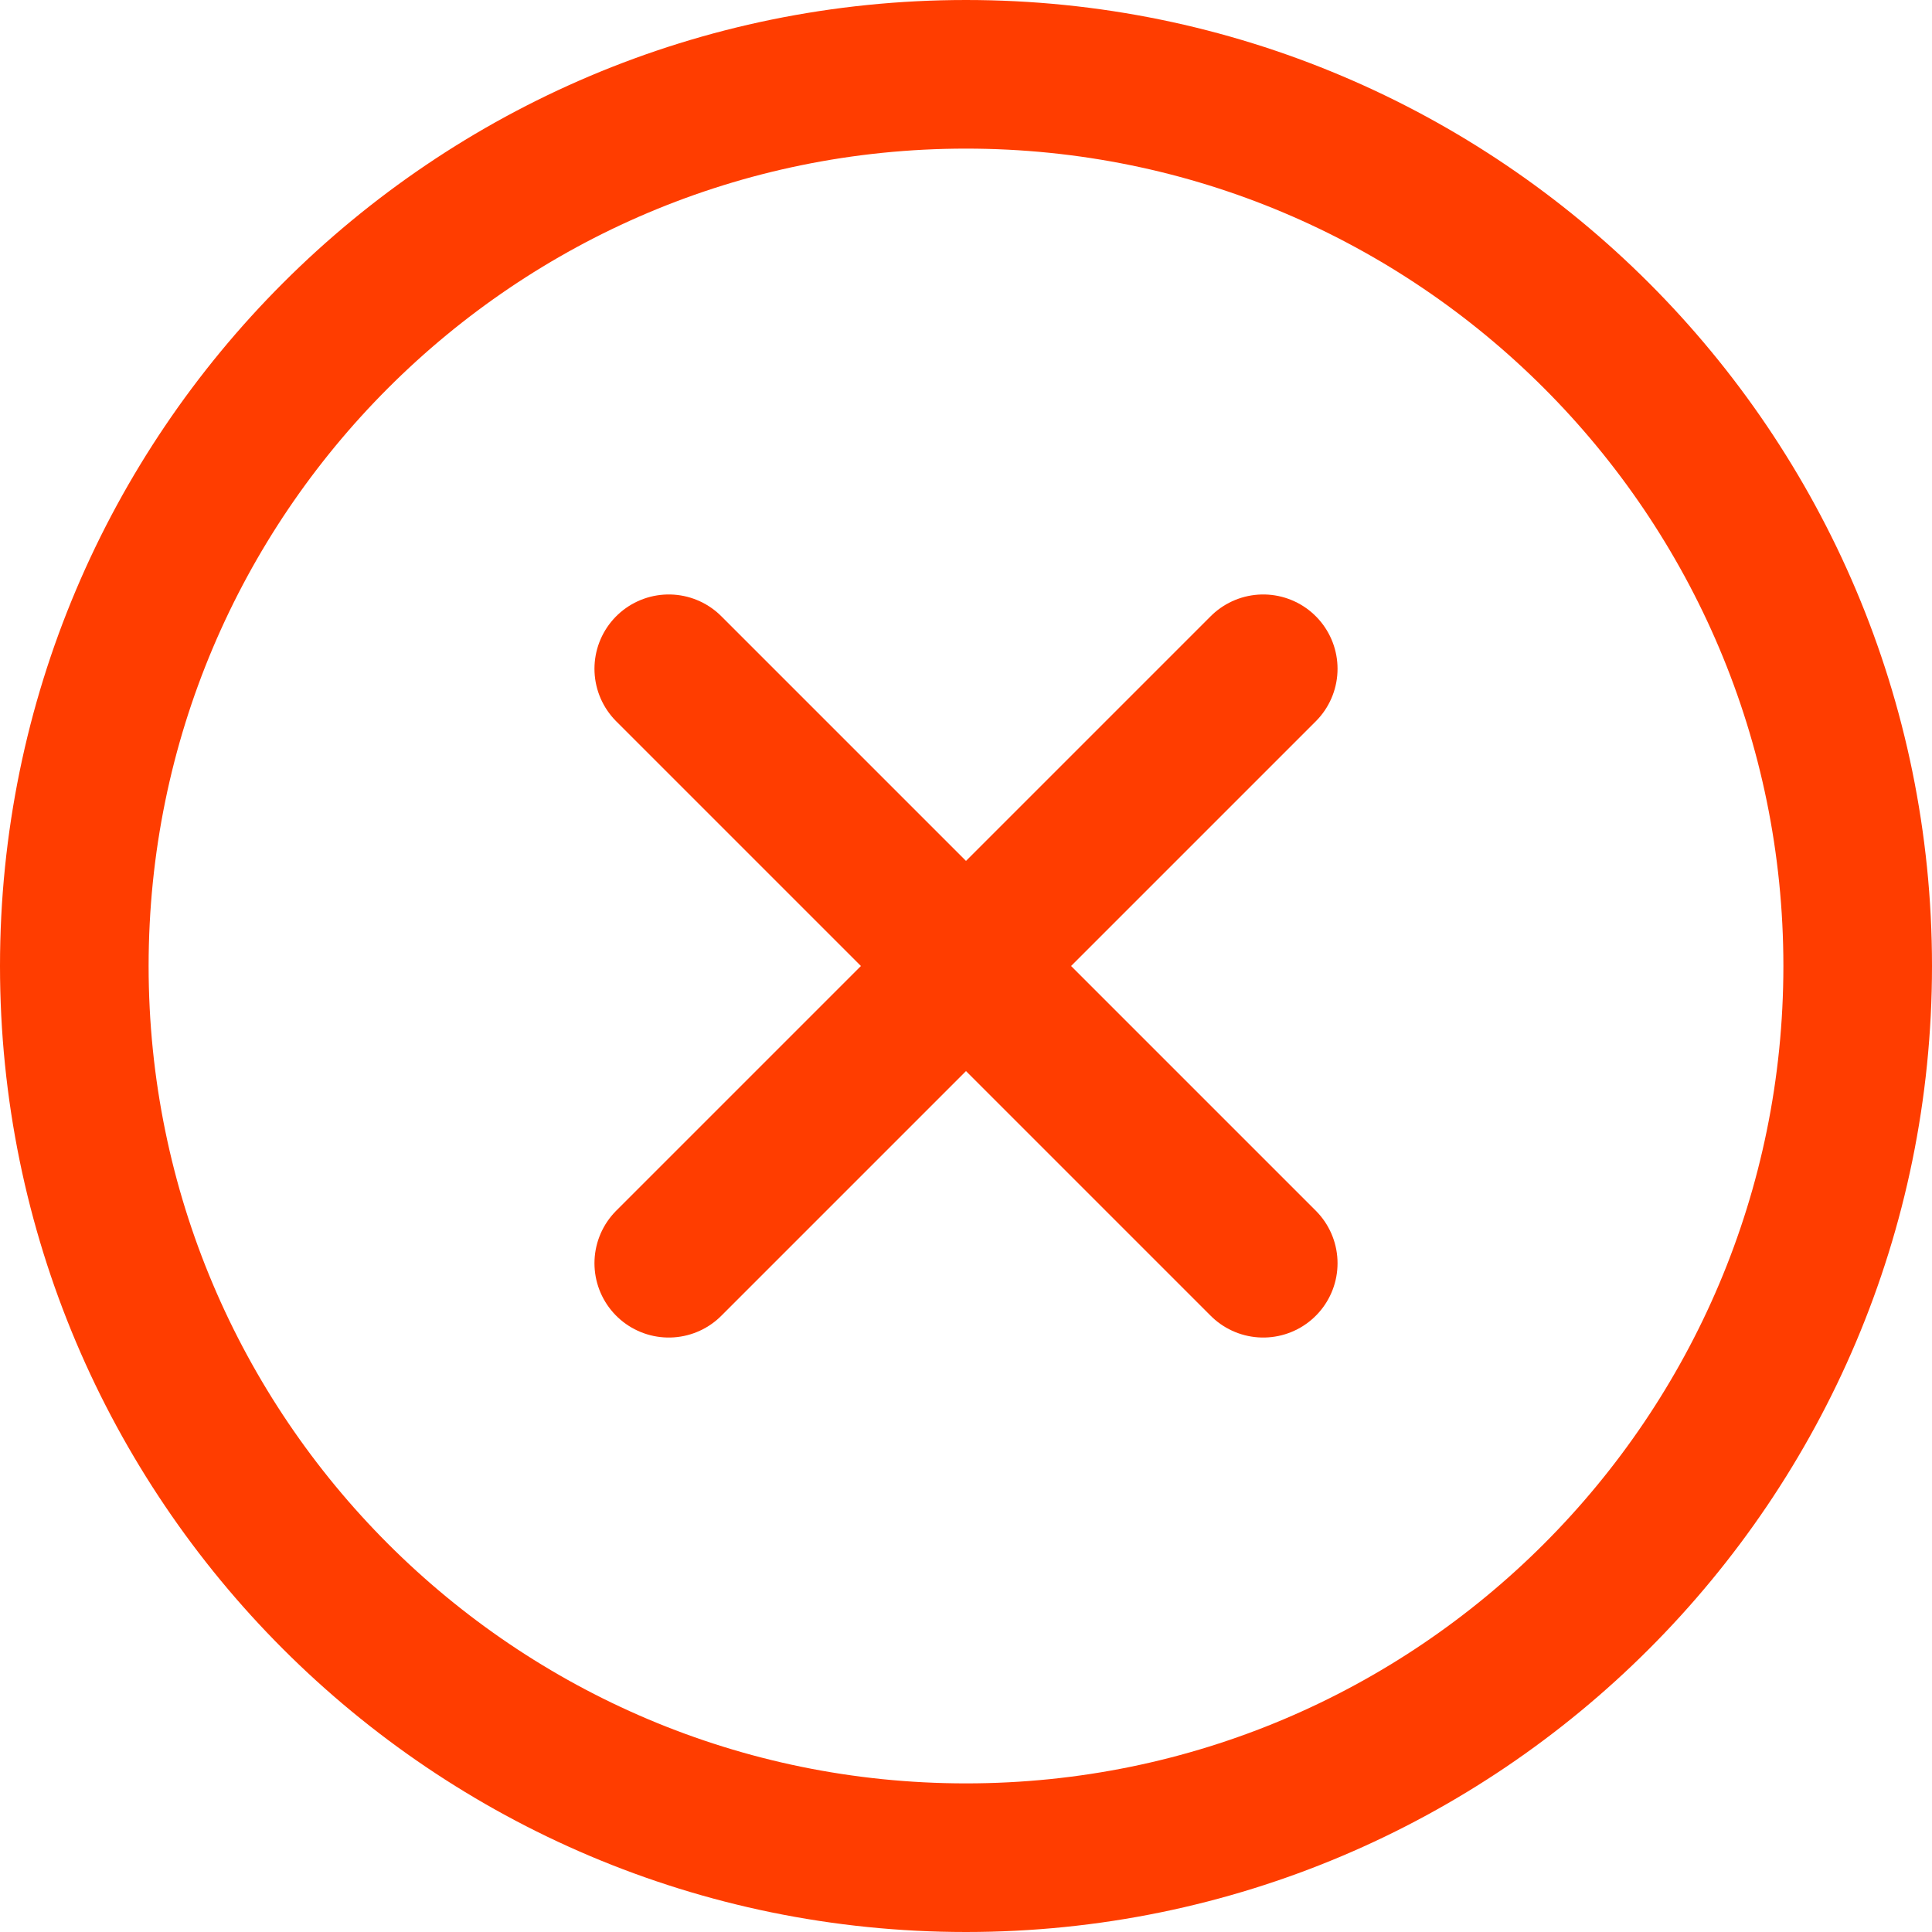 <svg width="416" height="416" viewBox="0 0 416 416" fill="none" xmlns="http://www.w3.org/2000/svg">
<path d="M400 208C400 102 314 16 208 16C102 16 16 102 16 208C16 314 102 400 208 400C314 400 400 314 400 208Z" stroke="#FF3D00" stroke-width="32" stroke-miterlimit="10"/>
<path d="M272 272L144 144M144 272L272 144" stroke="#FF3D00" stroke-width="32" stroke-linecap="round" stroke-linejoin="round"/>
</svg>
